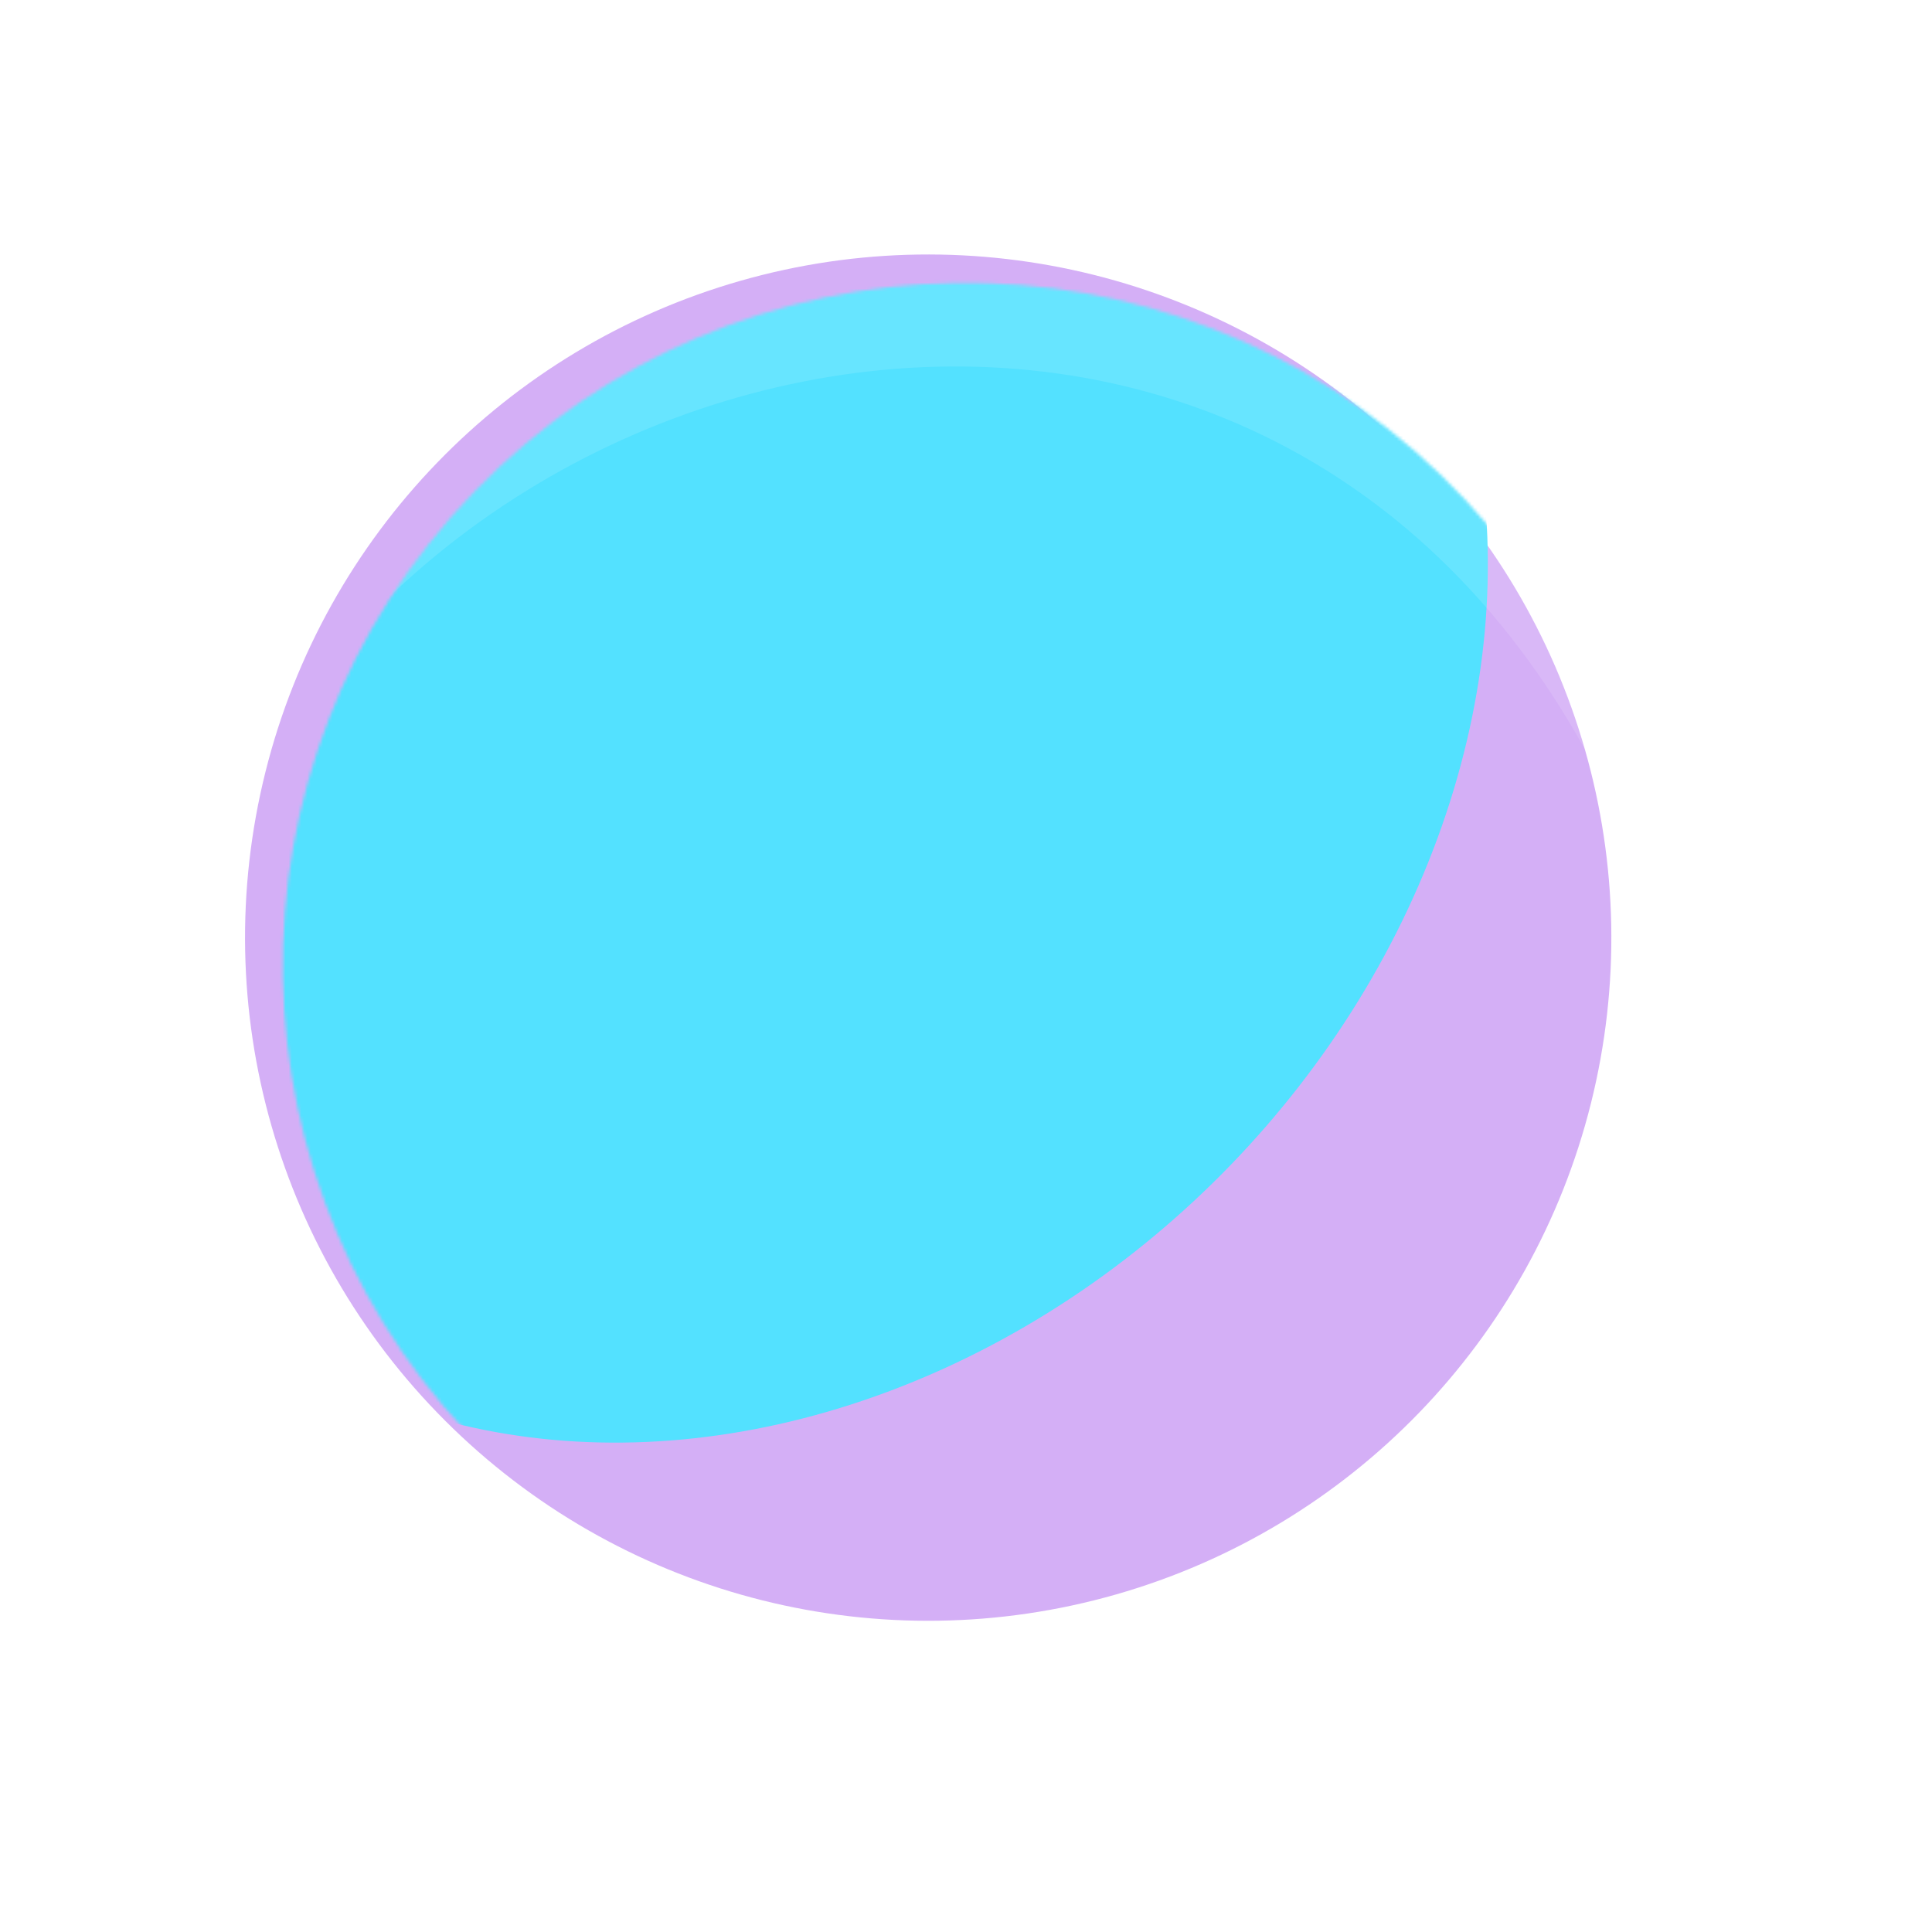 <svg width="619" height="619" viewBox="0 0 619 619" fill="none" xmlns="http://www.w3.org/2000/svg">
<g filter="url(#filter0_i_98_47)">
<circle cx="309.492" cy="309.492" r="218.875" transform="rotate(-45.965 309.492 309.492)" fill="#D4AFF6"/>
</g>
<mask id="mask0_98_47" style="mask-type:alpha" maskUnits="userSpaceOnUse" x="90" y="90" width="439" height="439">
<circle cx="309.492" cy="309.492" r="218.875" transform="rotate(-45.965 309.492 309.492)" fill="#C3EEFF"/>
</mask>
<g mask="url(#mask0_98_47)">
<g filter="url(#filter1_f_98_47)">
<ellipse cx="241.168" cy="225.189" rx="257.451" ry="213.005" transform="rotate(-45.965 241.168 225.189)" fill="#53E1FF"/>
</g>
<g filter="url(#filter2_f_98_47)">
<path d="M611.516 91.533C604.419 132.12 640.787 352.207 542.898 335.089C480.01 55.662 200.177 73.874 92.326 229.094C99.424 188.507 71.383 10.527 169.272 27.645C267.161 44.763 618.614 50.945 611.516 91.533Z" fill="white" fill-opacity="0.12"/>
</g>
</g>
<defs>
<filter id="filter0_i_98_47" x="78.511" y="81.538" width="449.856" height="446.829" filterUnits="userSpaceOnUse" color-interpolation-filters="sRGB">
<feFlood flood-opacity="0" result="BackgroundImageFix"/>
<feBlend mode="normal" in="SourceGraphic" in2="BackgroundImageFix" result="shape"/>
<feColorMatrix in="SourceAlpha" type="matrix" values="0 0 0 0 0 0 0 0 0 0 0 0 0 0 0 0 0 0 127 0" result="hardAlpha"/>
<feOffset dx="-12.105" dy="-9.079"/>
<feGaussianBlur stdDeviation="16.645"/>
<feComposite in2="hardAlpha" operator="arithmetic" k2="-1" k3="1"/>
<feColorMatrix type="matrix" values="0 0 0 0 1 0 0 0 0 1 0 0 0 0 1 0 0 0 1 0"/>
<feBlend mode="normal" in2="shape" result="effect1_innerShadow_98_47"/>
</filter>
<filter id="filter1_f_98_47" x="-118.446" y="-135.918" width="719.227" height="722.215" filterUnits="userSpaceOnUse" color-interpolation-filters="sRGB">
<feFlood flood-opacity="0" result="BackgroundImageFix"/>
<feBlend mode="normal" in="SourceGraphic" in2="BackgroundImageFix" result="shape"/>
<feGaussianBlur stdDeviation="62.04" result="effect1_foregroundBlur_98_47"/>
</filter>
<filter id="filter2_f_98_47" x="48.867" y="-16.97" width="607.097" height="396.465" filterUnits="userSpaceOnUse" color-interpolation-filters="sRGB">
<feFlood flood-opacity="0" result="BackgroundImageFix"/>
<feBlend mode="normal" in="SourceGraphic" in2="BackgroundImageFix" result="shape"/>
<feGaussianBlur stdDeviation="21.73" result="effect1_foregroundBlur_98_47"/>
</filter>
</defs>
</svg>
